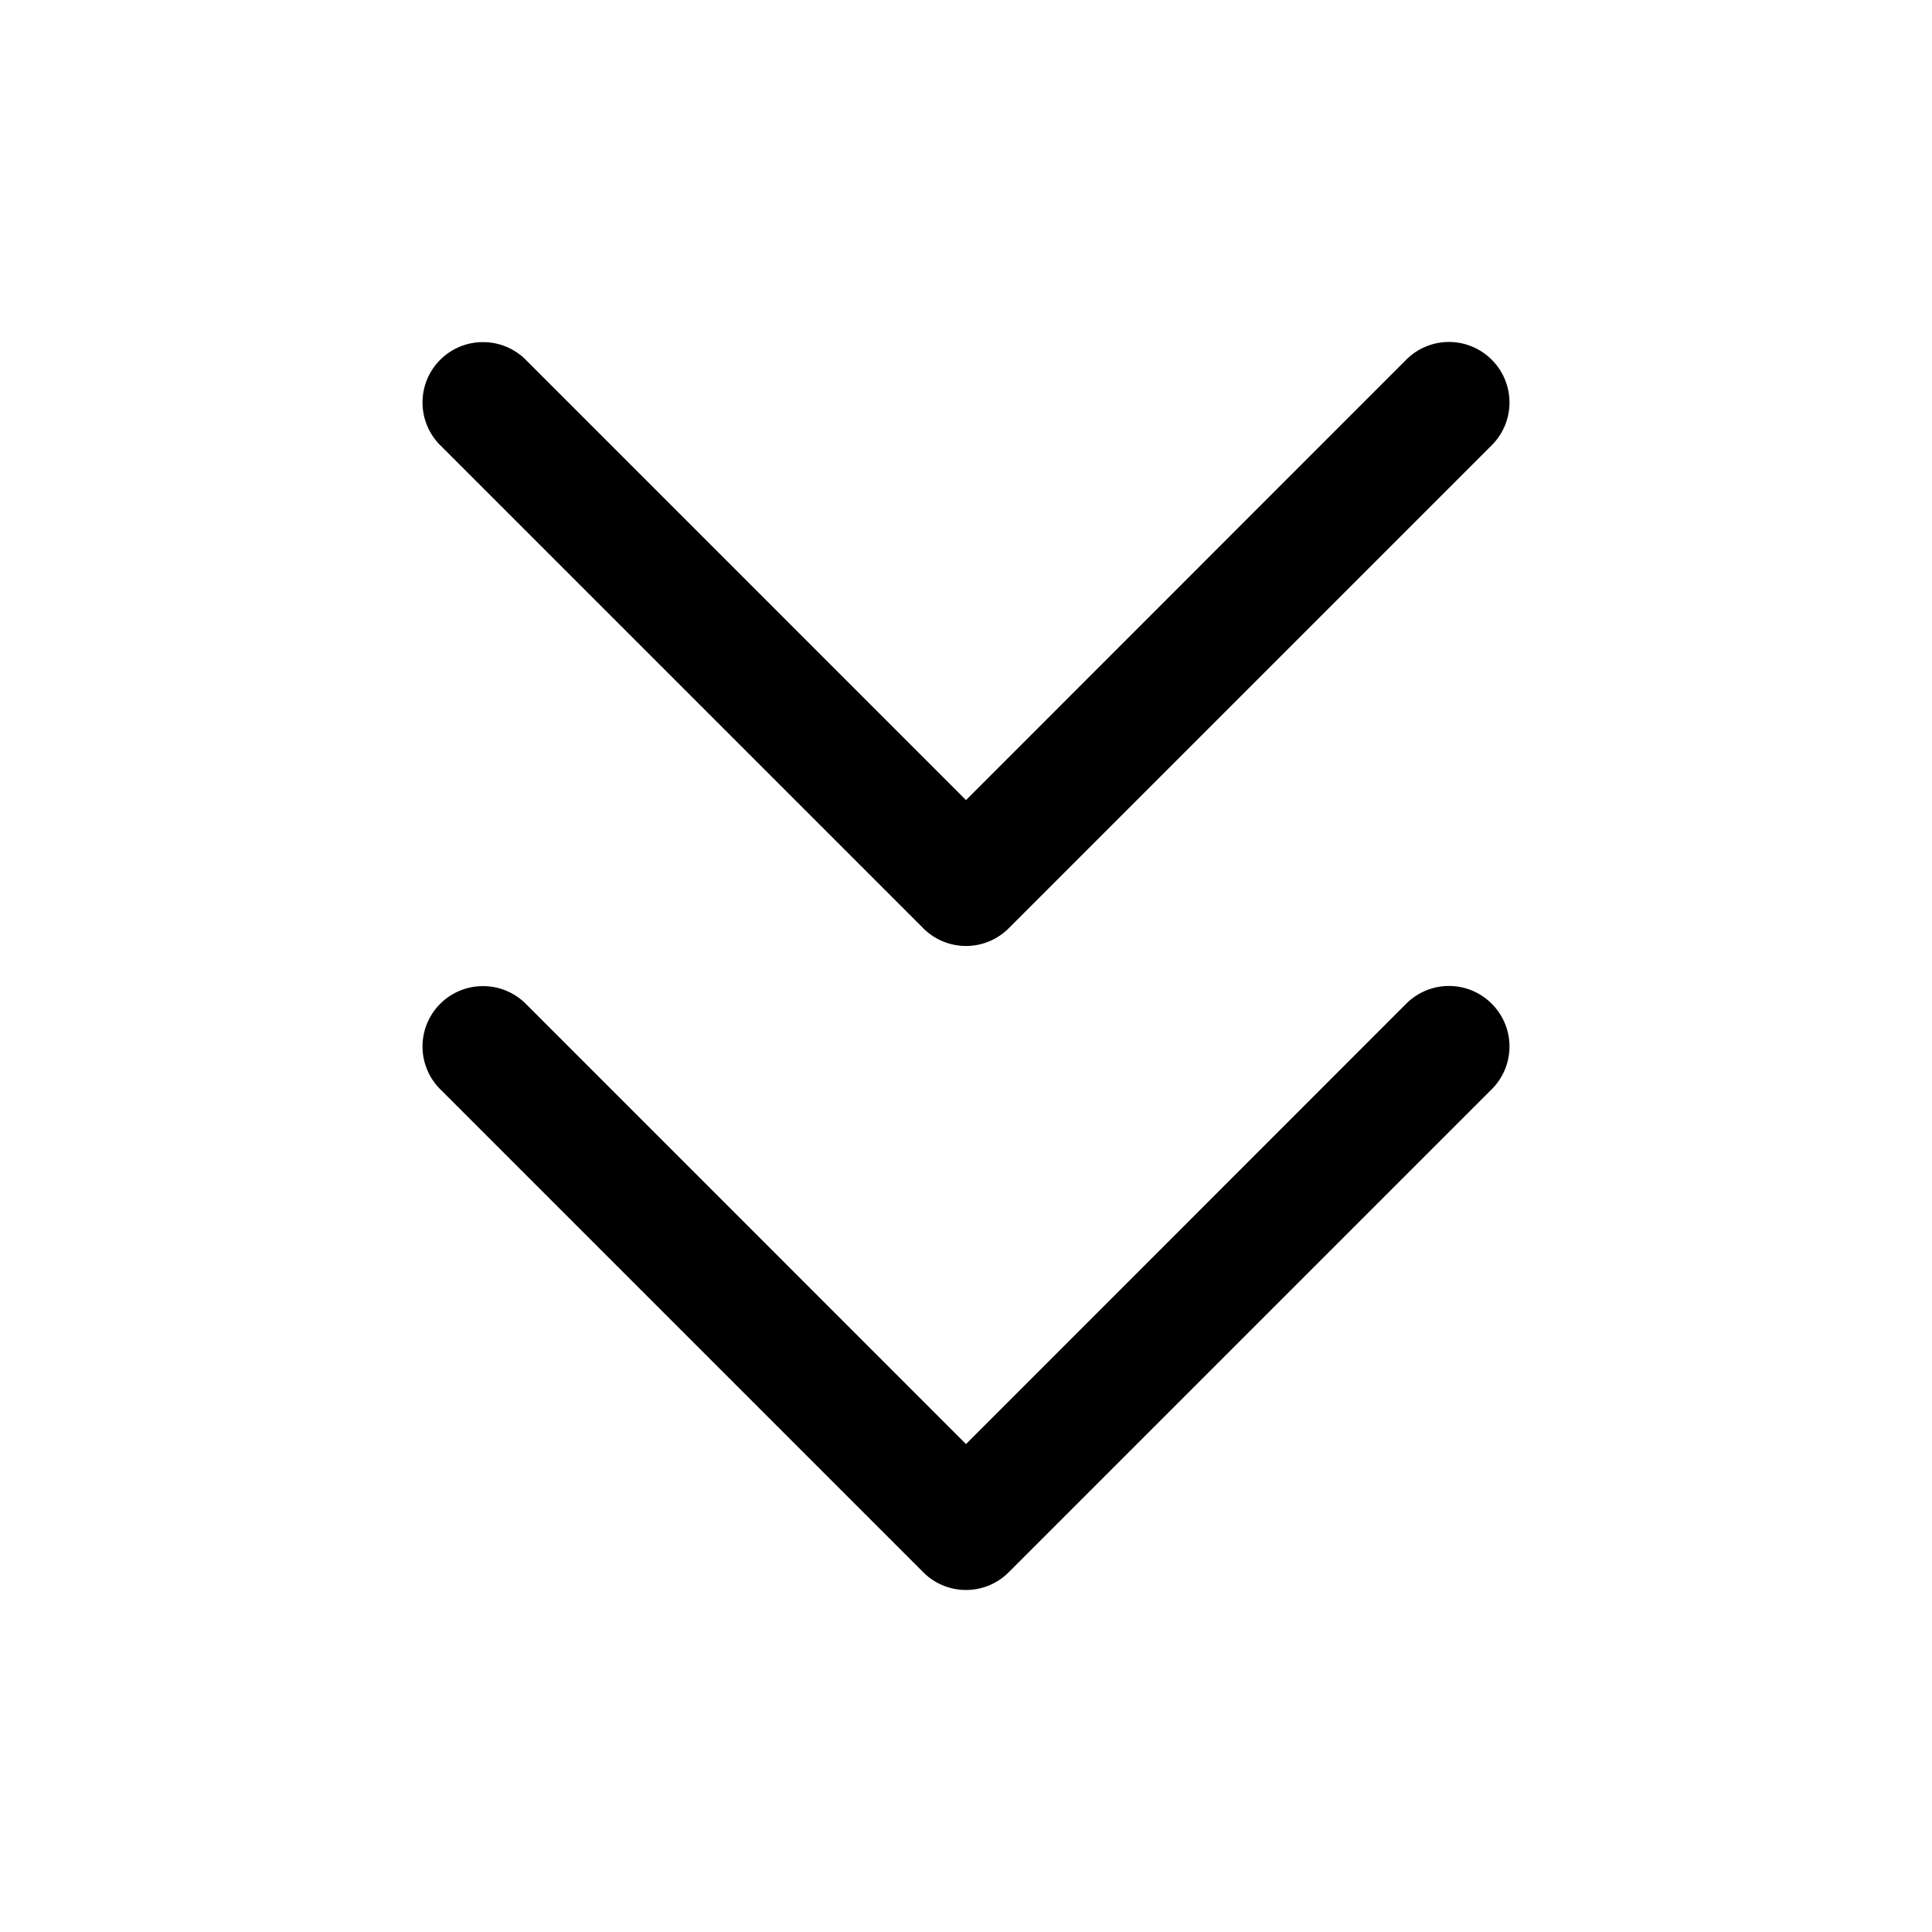 <svg xmlns="http://www.w3.org/2000/svg" width="24" height="24" viewBox="0 0 24 24"><path d="M18 4.248a.75.75 0 0 0-.531.22L12 9.939l-5.469-5.47A.75.75 0 0 0 6 4.25a.75.75 0 0 0-.531.219.75.75 0 0 0 0 1.062l6 6a.75.75 0 0 0 1.062 0l6-6a.75.75 0 0 0 0-1.062.75.75 0 0 0-.531-.221zm0 8a.75.75 0 0 0-.531.22L12 17.939l-5.469-5.47A.75.75 0 0 0 6 12.25a.75.75 0 0 0-.531.219.75.75 0 0 0 0 1.062l6 6a.75.75 0 0 0 1.062 0l6-6a.75.75 0 0 0 0-1.062.75.75 0 0 0-.531-.221z"/></svg>